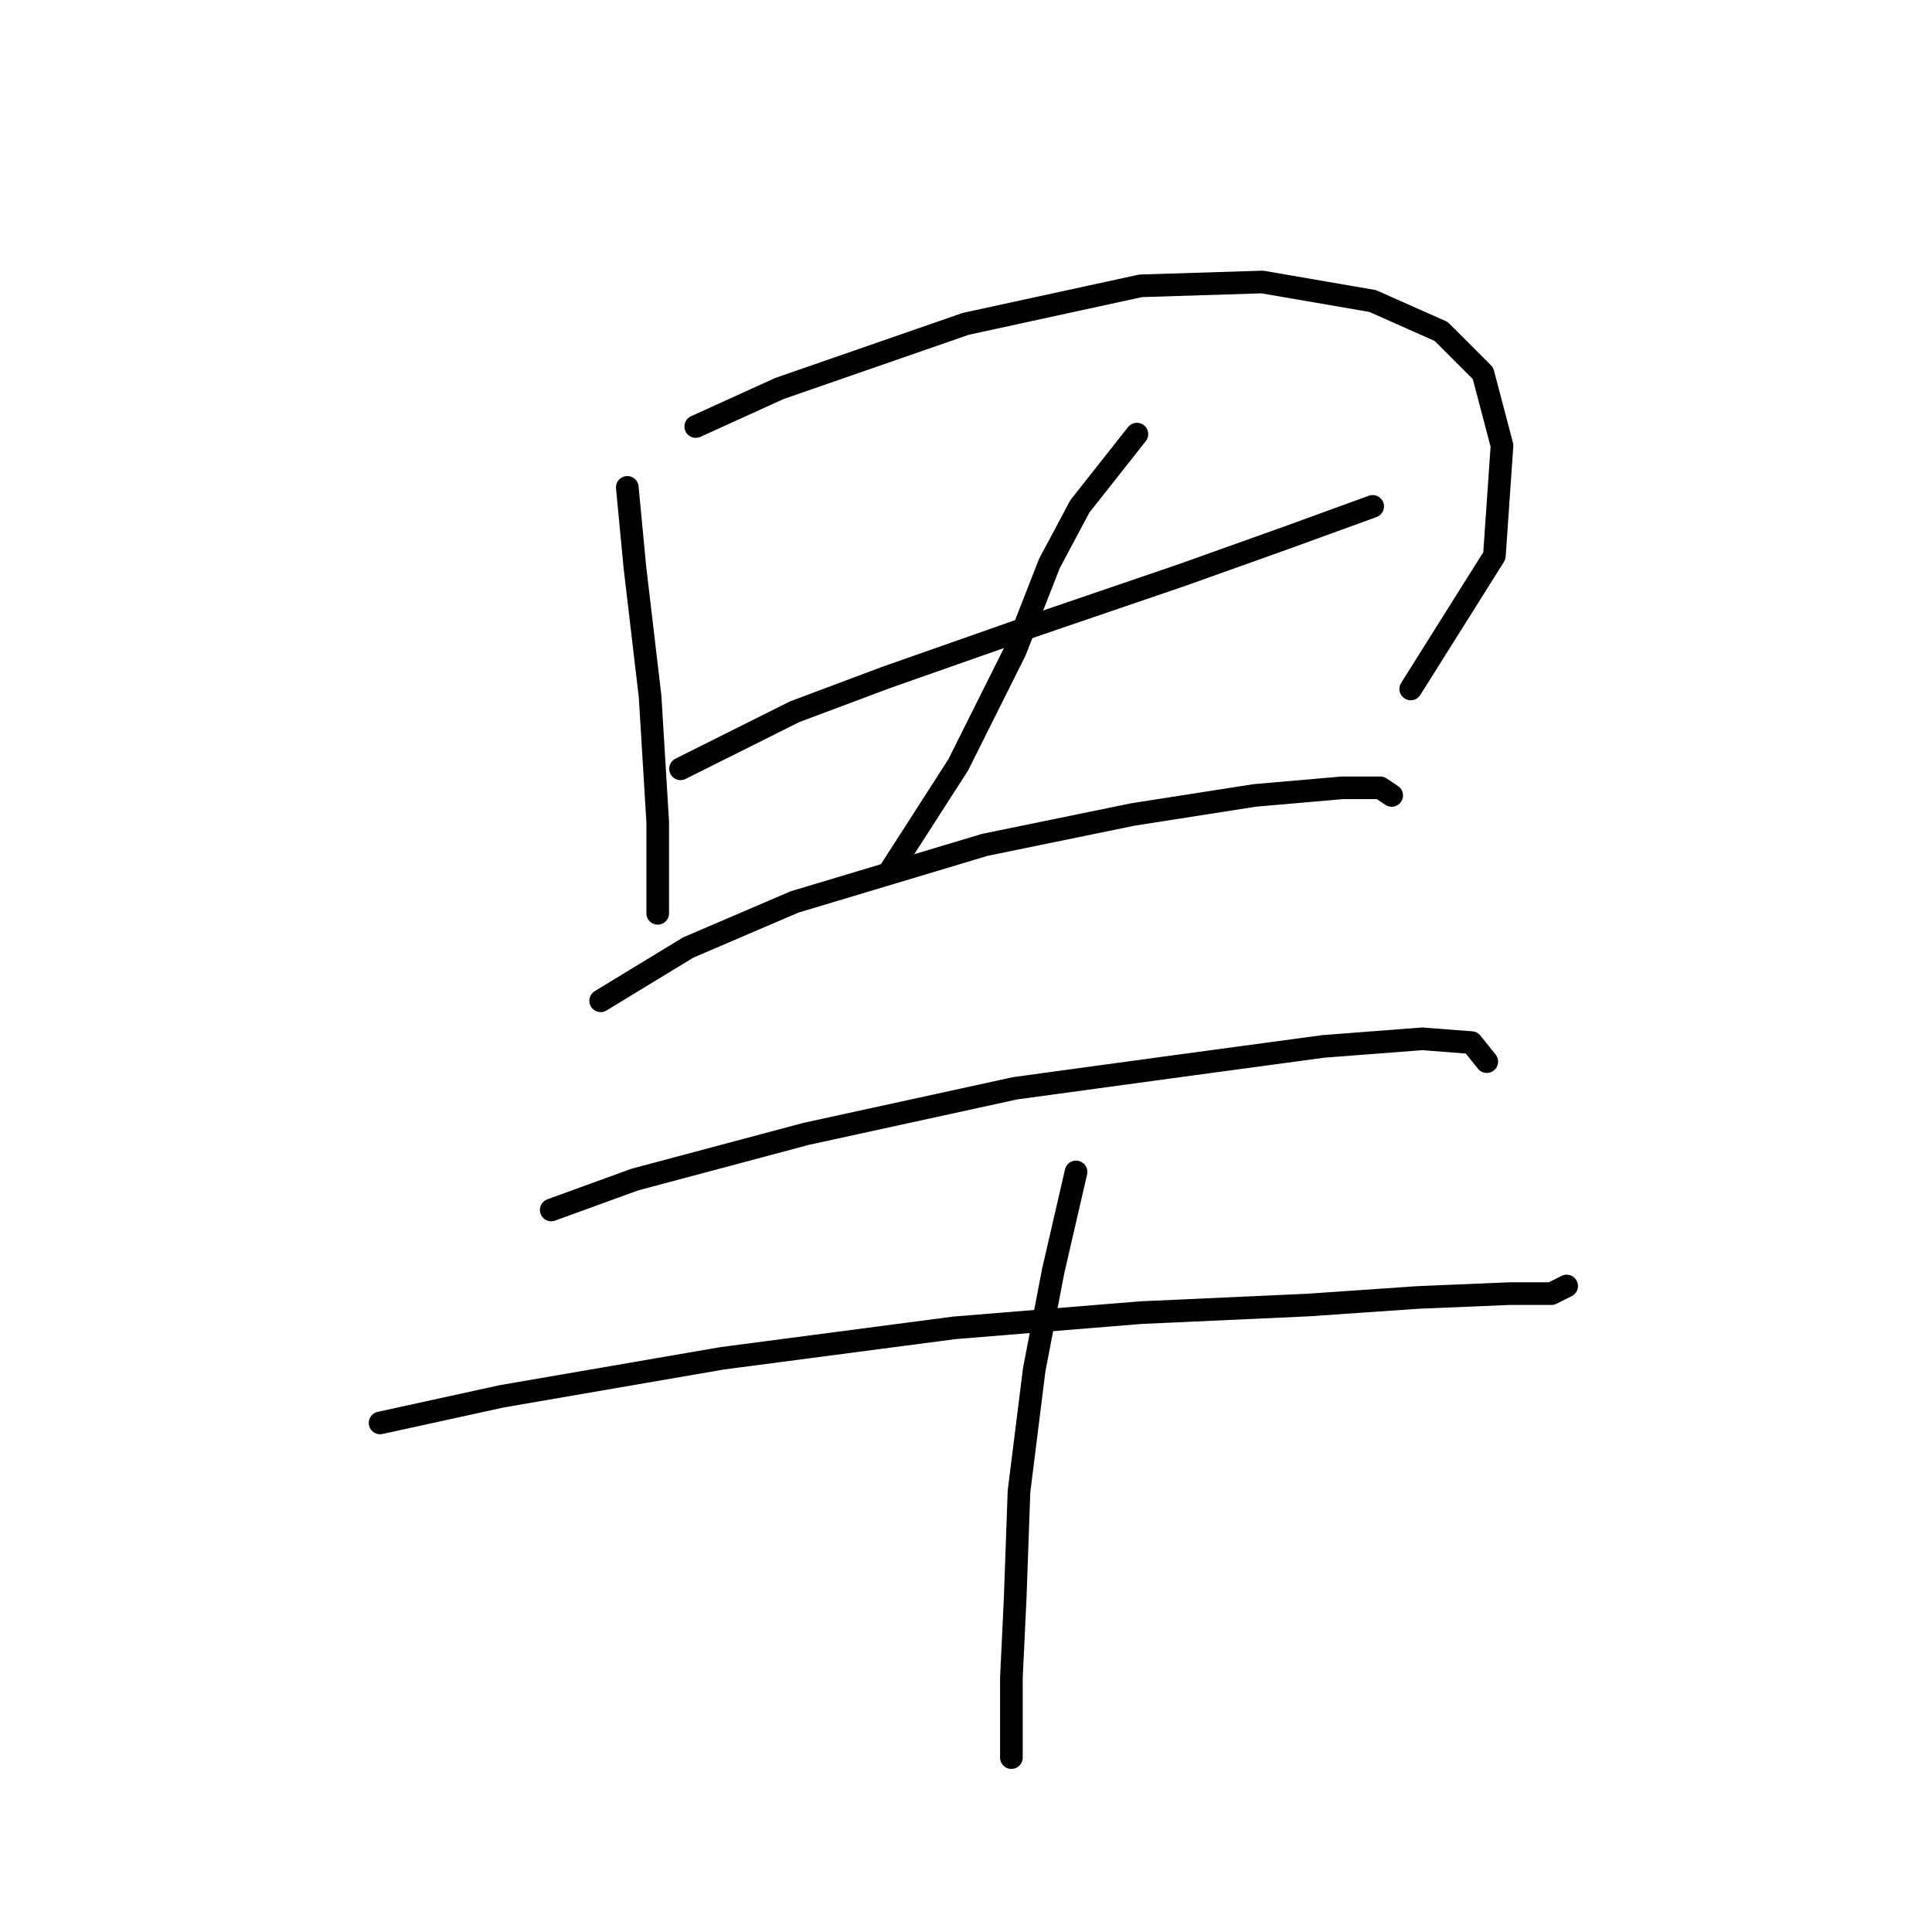 <?xml version="1.0" standalone="no"?>
    <svg width="256" height="256" xmlns="http://www.w3.org/2000/svg" version="1.1">
    <polyline stroke="black" stroke-width="3" stroke-linecap="round" fill="transparent" stroke-linejoin="round" points="83.119 64.58 84.127 75.162 86.142 92.296 87.15 108.925 87.15 121.019 87.15 121.019 " />
        <polyline stroke="black" stroke-width="3" stroke-linecap="round" fill="transparent" stroke-linejoin="round" points="92.19 56.517 103.276 51.478 127.968 42.911 151.149 37.872 167.275 37.368 181.888 39.887 190.959 43.919 196.502 49.462 199.022 59.036 198.014 73.65 186.928 91.288 186.928 91.288 " />
        <polyline stroke="black" stroke-width="3" stroke-linecap="round" fill="transparent" stroke-linejoin="round" points="90.174 101.87 105.292 94.311 117.386 89.776 136.031 83.225 156.692 76.17 170.802 71.131 181.888 67.099 181.888 67.099 " />
        <polyline stroke="black" stroke-width="3" stroke-linecap="round" fill="transparent" stroke-linejoin="round" points="150.645 57.525 143.086 67.099 139.055 74.658 134.519 86.248 126.96 101.366 117.89 115.476 117.89 115.476 " />
        <polyline stroke="black" stroke-width="3" stroke-linecap="round" fill="transparent" stroke-linejoin="round" points="79.591 132.61 91.182 125.555 105.292 119.508 130.488 111.949 150.141 107.917 166.267 105.398 177.857 104.39 182.896 104.39 184.408 105.398 184.408 105.398 " />
        <polyline stroke="black" stroke-width="3" stroke-linecap="round" fill="transparent" stroke-linejoin="round" points="73.04 160.326 84.127 156.294 106.803 150.247 134.519 144.2 156.692 141.176 175.337 138.657 188.439 137.649 194.99 138.153 197.006 140.672 197.006 140.672 " />
        <polyline stroke="black" stroke-width="3" stroke-linecap="round" fill="transparent" stroke-linejoin="round" points="50.364 188.545 66.489 185.018 95.717 179.979 126.457 175.947 151.149 173.932 173.322 172.924 187.936 171.916 200.03 171.412 205.573 171.412 207.589 170.404 207.589 170.404 " />
        <polyline stroke="black" stroke-width="3" stroke-linecap="round" fill="transparent" stroke-linejoin="round" points="142.582 155.286 139.559 168.388 137.039 181.491 135.023 197.616 134.519 211.726 134.015 222.309 134.015 227.852 134.015 232.891 134.015 232.891 " />
        </svg>